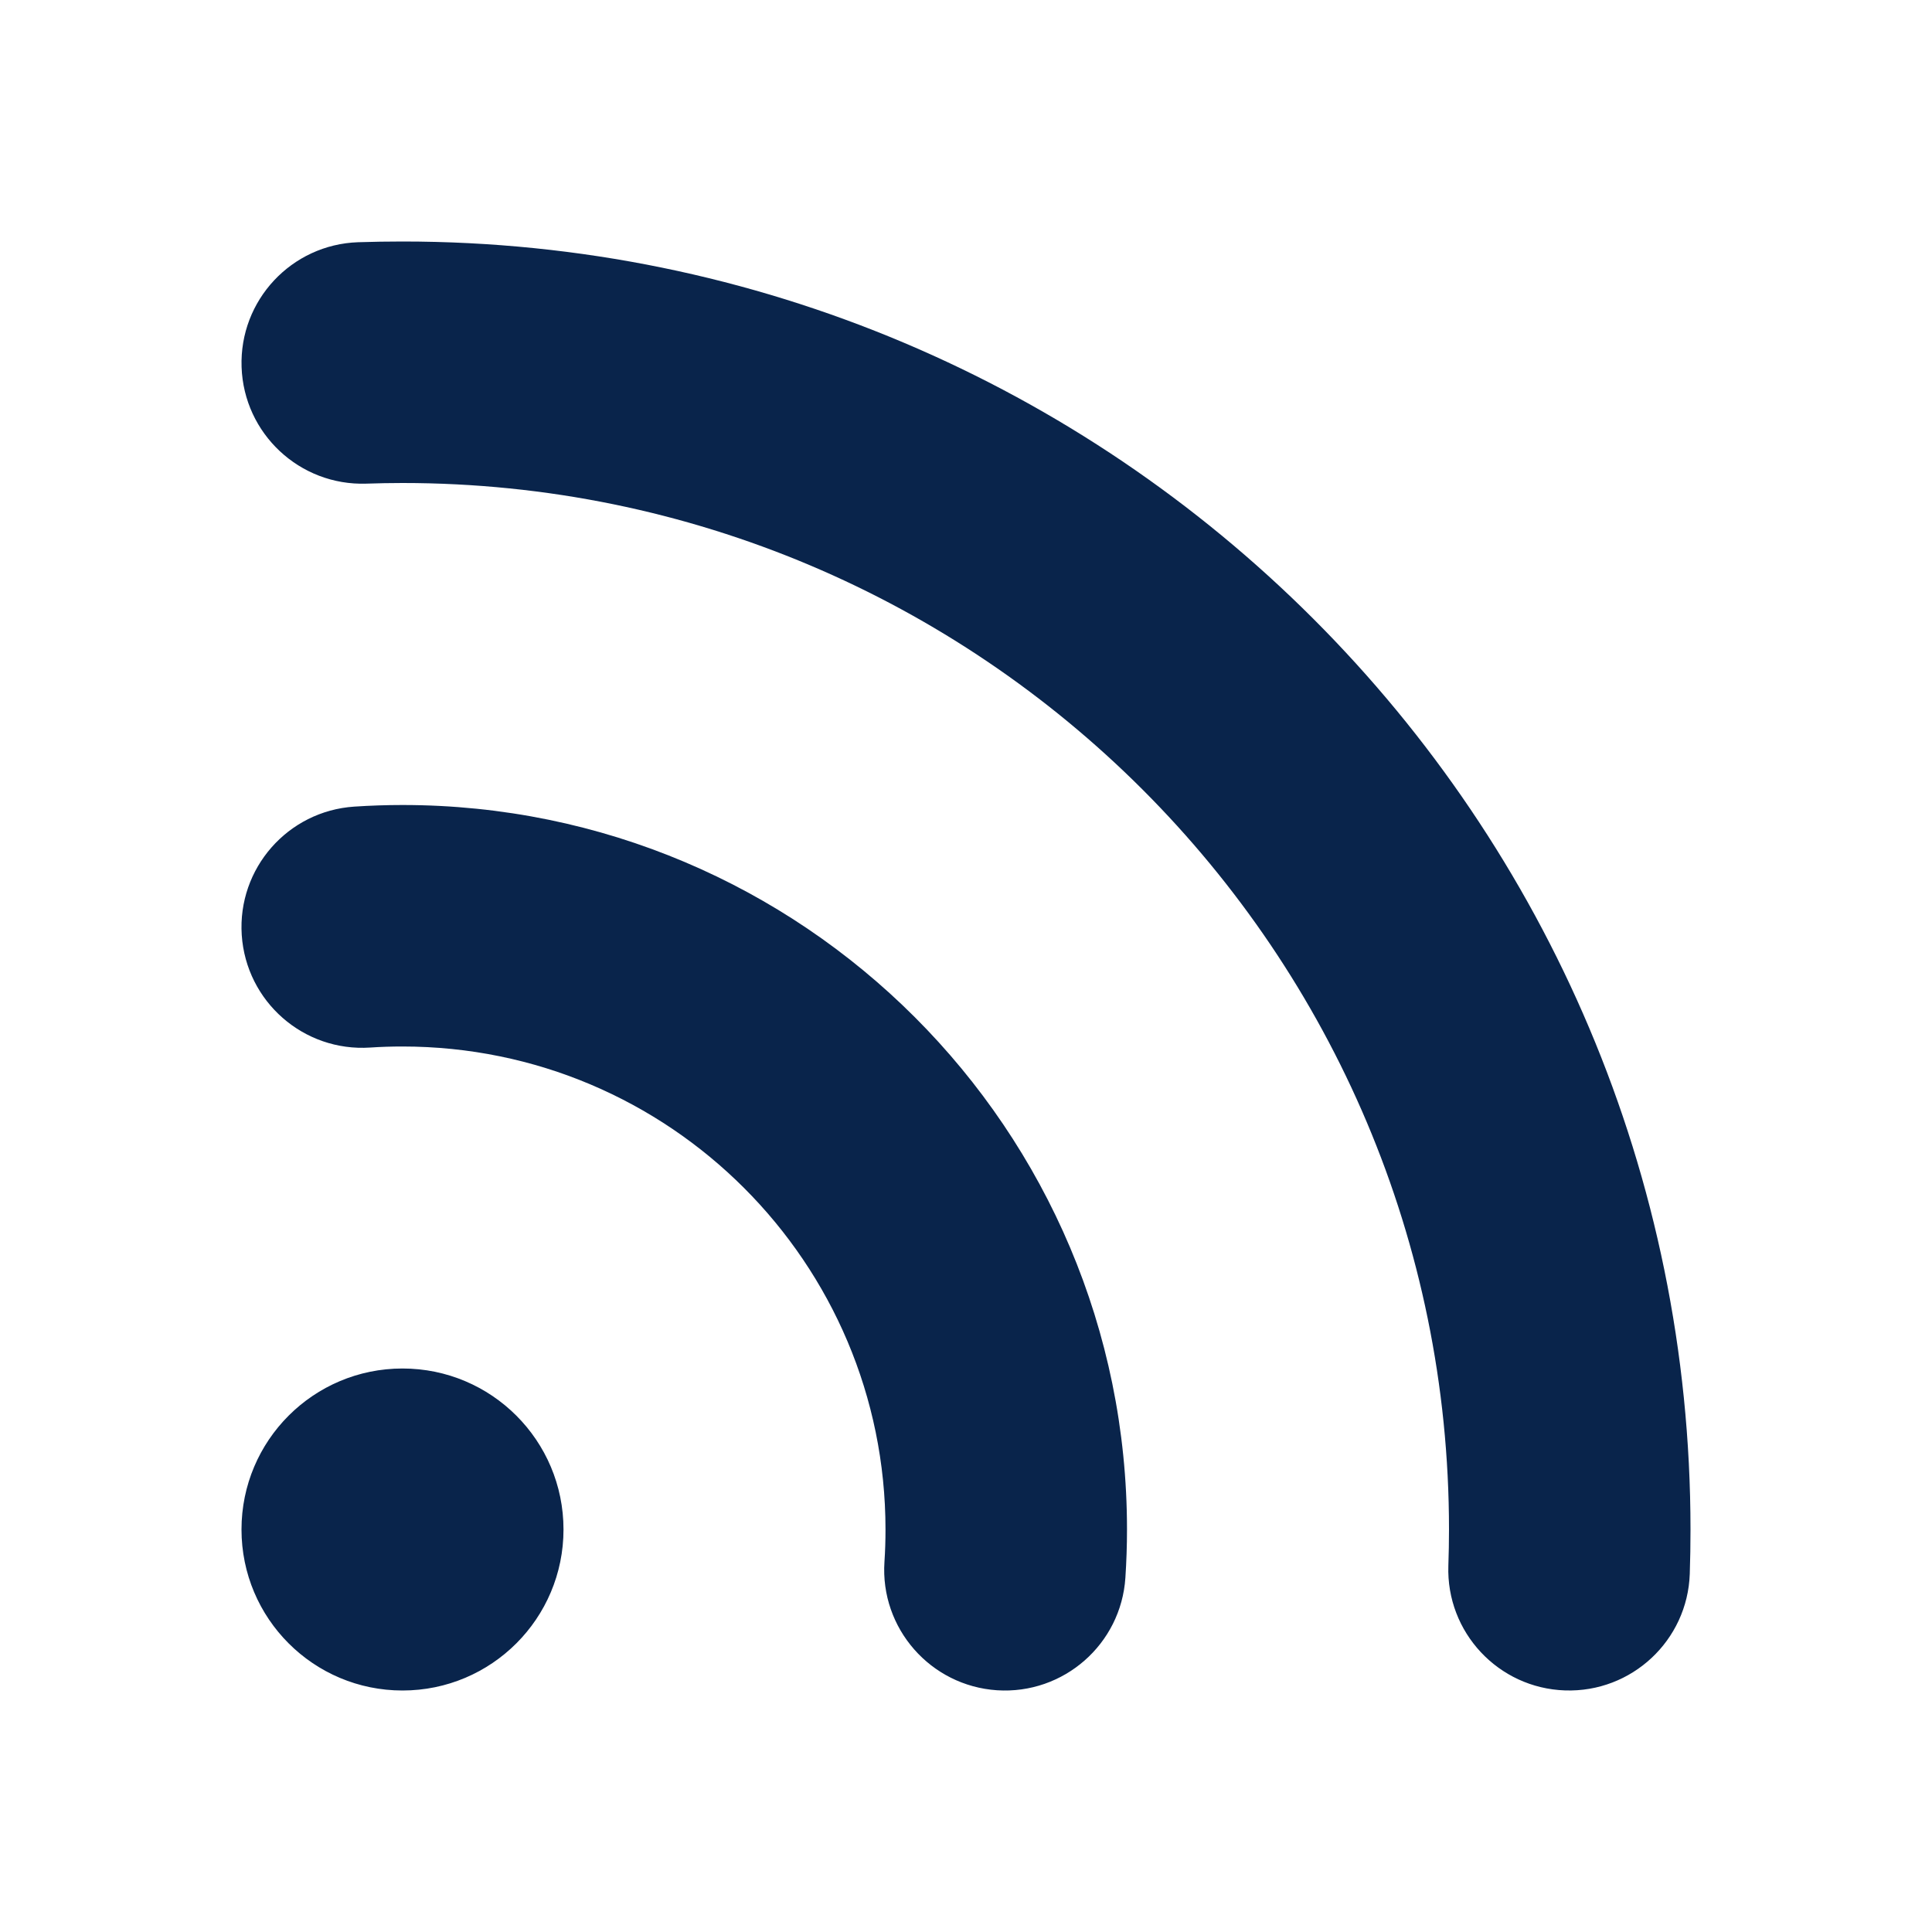 <?xml version="1.0" encoding="UTF-8"?>
<svg width="24px" height="24px" viewBox="0 0 24 24" version="1.1" xmlns="http://www.w3.org/2000/svg" xmlns:xlink="http://www.w3.org/1999/xlink">
    <title>rss_2_fill</title>
    <g id="Icon" stroke="none" stroke-width="1" fill="none" fill-rule="evenodd">
        <g id="Device" transform="translate(-240, -336)" fill-rule="nonzero">
            <g id="rss_2_fill" transform="translate(240, 336)">
                <path d="M24,0 L24,24 L0,24 L0,0 L24,0 Z M12.594,23.258 L12.582,23.259 L12.511,23.295 L12.492,23.299 L12.477,23.295 L12.406,23.259 C12.396,23.256 12.387,23.259 12.382,23.265 L12.378,23.276 L12.361,23.703 L12.366,23.724 L12.377,23.736 L12.48,23.81 L12.495,23.814 L12.507,23.81 L12.611,23.736 L12.623,23.72 L12.627,23.703 L12.61,23.276 C12.608,23.266 12.601,23.259 12.594,23.258 Z M12.858,23.145 L12.845,23.147 L12.66,23.24 L12.65,23.25 L12.647,23.261 L12.665,23.691 L12.67,23.703 L12.678,23.71 L12.879,23.803 C12.891,23.807 12.902,23.803 12.908,23.795 L12.912,23.781 L12.878,23.166 C12.875,23.155 12.867,23.147 12.858,23.145 Z M12.143,23.147 C12.133,23.142 12.122,23.145 12.116,23.153 L12.11,23.166 L12.076,23.781 C12.075,23.793 12.083,23.802 12.093,23.805 L12.108,23.803 L12.309,23.71 L12.319,23.702 L12.322,23.691 L12.34,23.261 L12.337,23.248 L12.328,23.24 L12.143,23.147 Z" id="MingCute"></path>
                <path d="M5,17 C6.105,17 7,17.895 7,19 C7,20.105 6.105,21 5,21 C3.895,21 3,20.105 3,19 C3,17.895 3.895,17 5,17 Z M5,3 C13.837,3 21,10.163 21,19 C21,19.184 20.997,19.368 20.991,19.551 C20.963,20.379 20.269,21.027 19.441,20.999 C18.613,20.971 17.964,20.277 17.992,19.449 C17.997,19.3 18,19.15 18,19 C18,11.82 12.18,6 5,6 C4.85,6 4.7,6.003 4.551,6.008 C3.723,6.036 3.029,5.387 3.001,4.559 C2.973,3.731 3.621,3.037 4.449,3.009 C4.632,3.003 4.816,3 5,3 Z M5,10 C9.971,10 14,14.029 14,19 C14,19.201 13.993,19.401 13.98,19.599 C13.926,20.425 13.212,21.051 12.385,20.997 C11.559,20.942 10.932,20.228 10.987,19.401 C10.996,19.269 11,19.135 11,19 C11,15.686 8.314,13 5,13 C4.865,13 4.731,13.004 4.599,13.013 C3.772,13.068 3.058,12.442 3.003,11.615 C2.949,10.788 3.575,10.074 4.402,10.02 C4.6,10.007 4.799,10 5,10 Z" id="形状" fill="#09244B"></path>
            </g>
        </g>
    </g>
</svg>